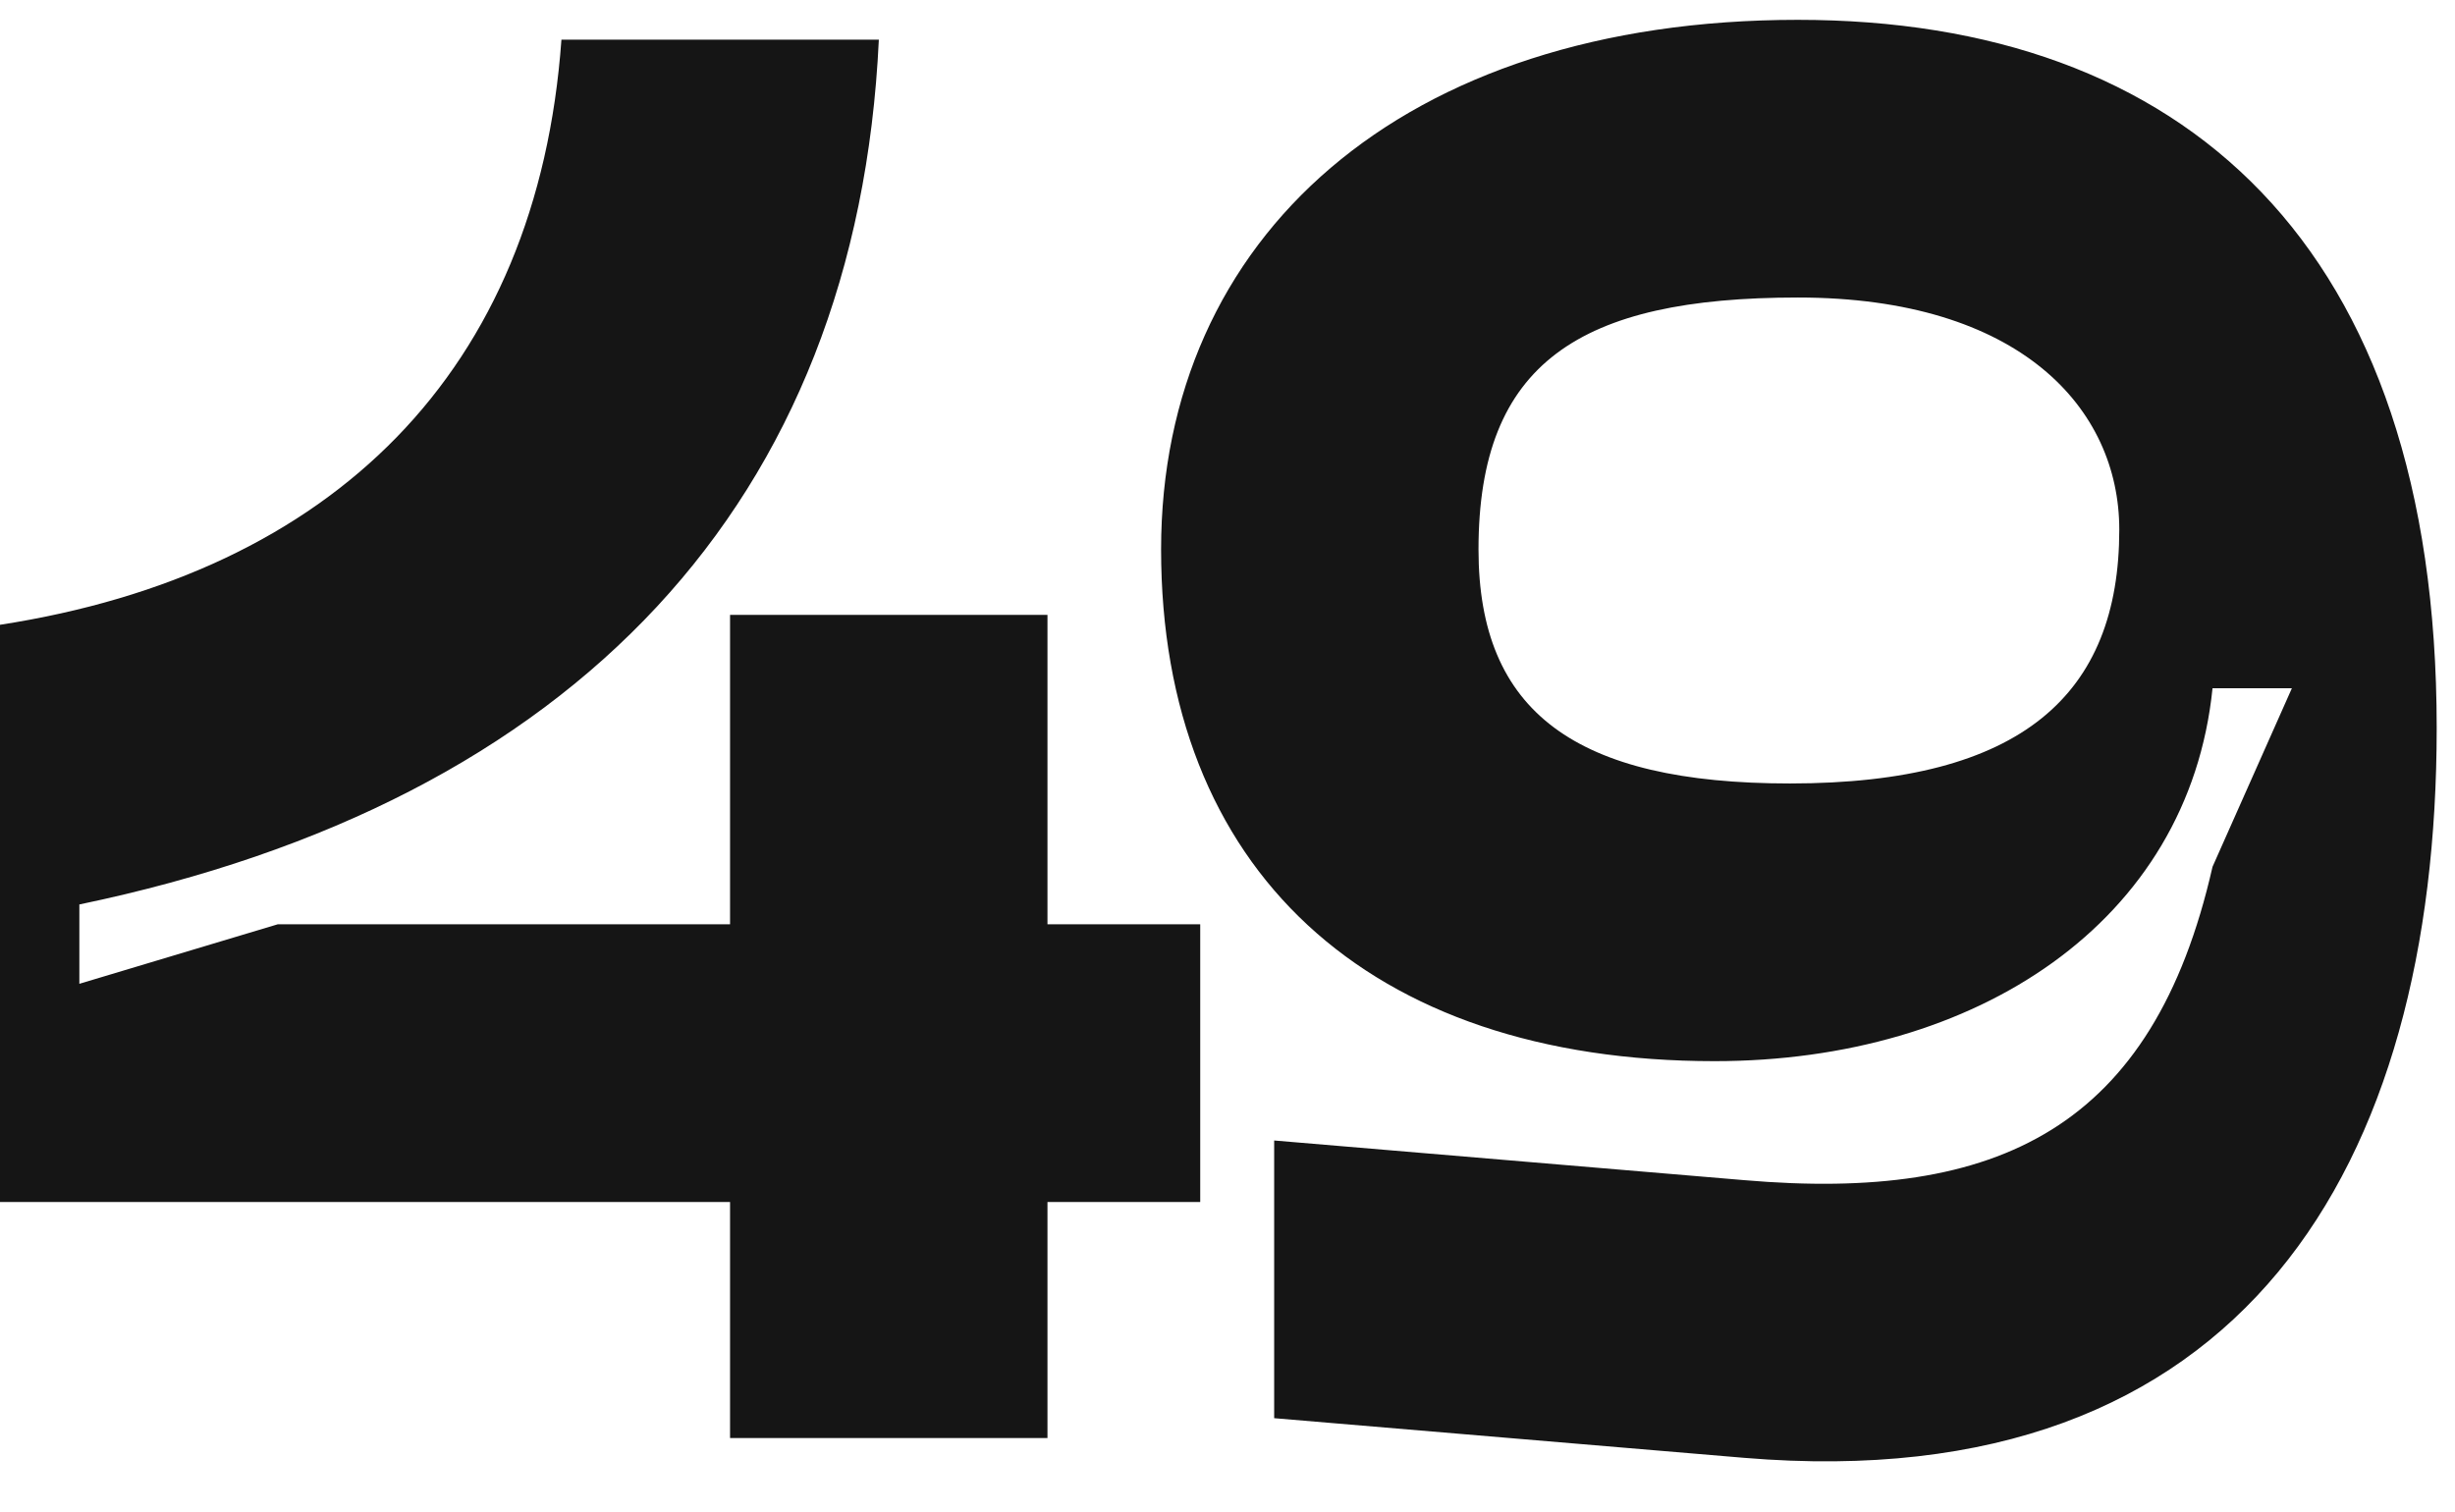 <svg width="99" height="61" viewBox="0 0 99 61" fill="none" xmlns="http://www.w3.org/2000/svg">
<path d="M48.4 37.28H42.24V24.8H29.44V37.28H11.2L3.2 39.68V36.48C23.2 32.32 34.56 20.24 35.44 1.6H22.64C21.68 14.96 13.44 23.12 5.96046e-08 25.2V48.48H29.44V58H42.24V48.48H48.4V37.28ZM98.262 29.36C98.262 9.84 88.022 0.8 72.502 0.8C56.502 0.8 46.822 9.6 46.822 22.16C46.822 35.04 55.142 42.8 69.142 42.8C79.702 42.8 88.262 37.2 89.222 27.76H92.422L89.222 34.96C86.822 45.52 80.582 48.48 70.342 47.6L51.382 46V57.2L70.342 58.8C90.502 60.48 98.262 46.96 98.262 29.36ZM85.462 21.36C85.462 28 81.542 31.6 72.182 31.6C63.542 31.6 59.622 28.72 59.622 22.16C59.622 14.64 63.702 12 72.502 12C81.462 12 85.462 16.48 85.462 21.36Z" fill="#151515"/>
</svg>
